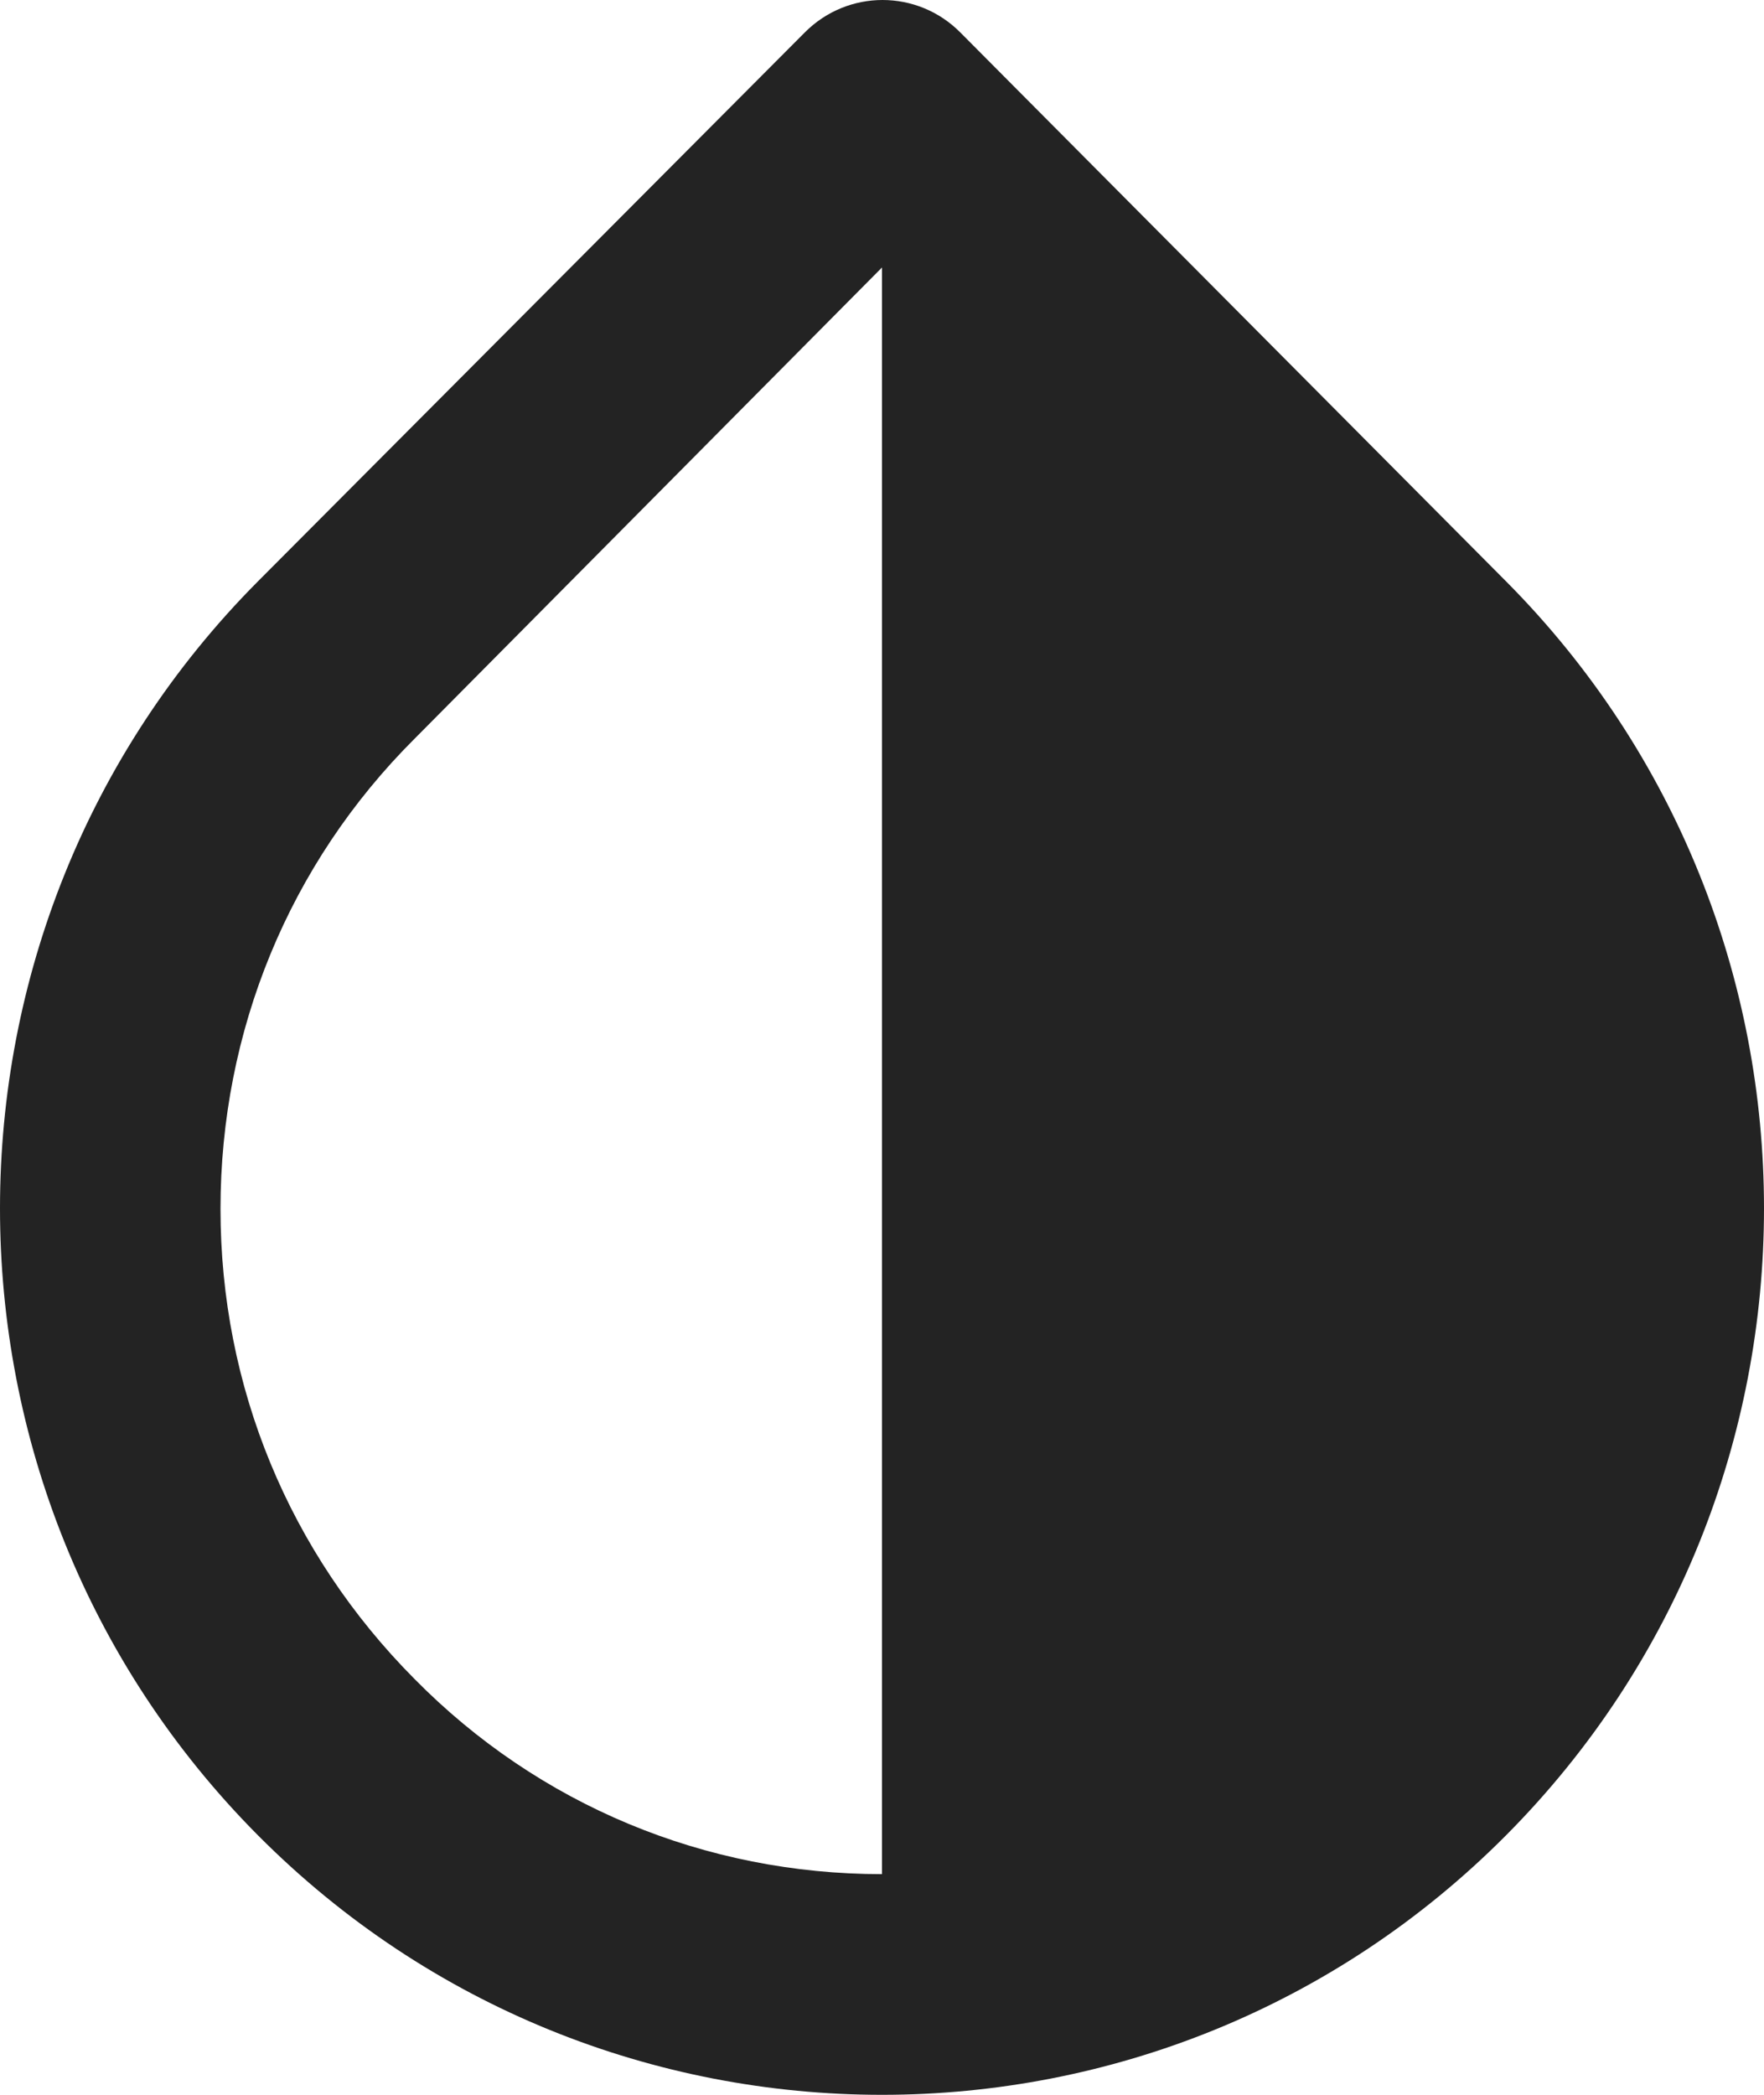 <svg width="32" height="38" viewBox="0 0 32 38" fill="none" xmlns="http://www.w3.org/2000/svg">
<path d="M4.68 10.545C-1.56 16.82 -1.56 27.018 4.68 33.293C7.8 36.431 11.9 38 16 38C20.1 38 24.2 36.431 27.32 33.293C33.56 27.018 33.56 16.82 27.32 10.545L17.42 0.588C16.64 -0.196 15.38 -0.196 14.6 0.588L4.68 10.545ZM16 33.997C12.8 33.997 9.78 32.75 7.52 30.457C5.24 28.164 4 25.147 4 21.929C4 18.711 5.24 15.674 7.52 13.401L16 4.852V33.997Z" fill="#232323"/>
</svg>
